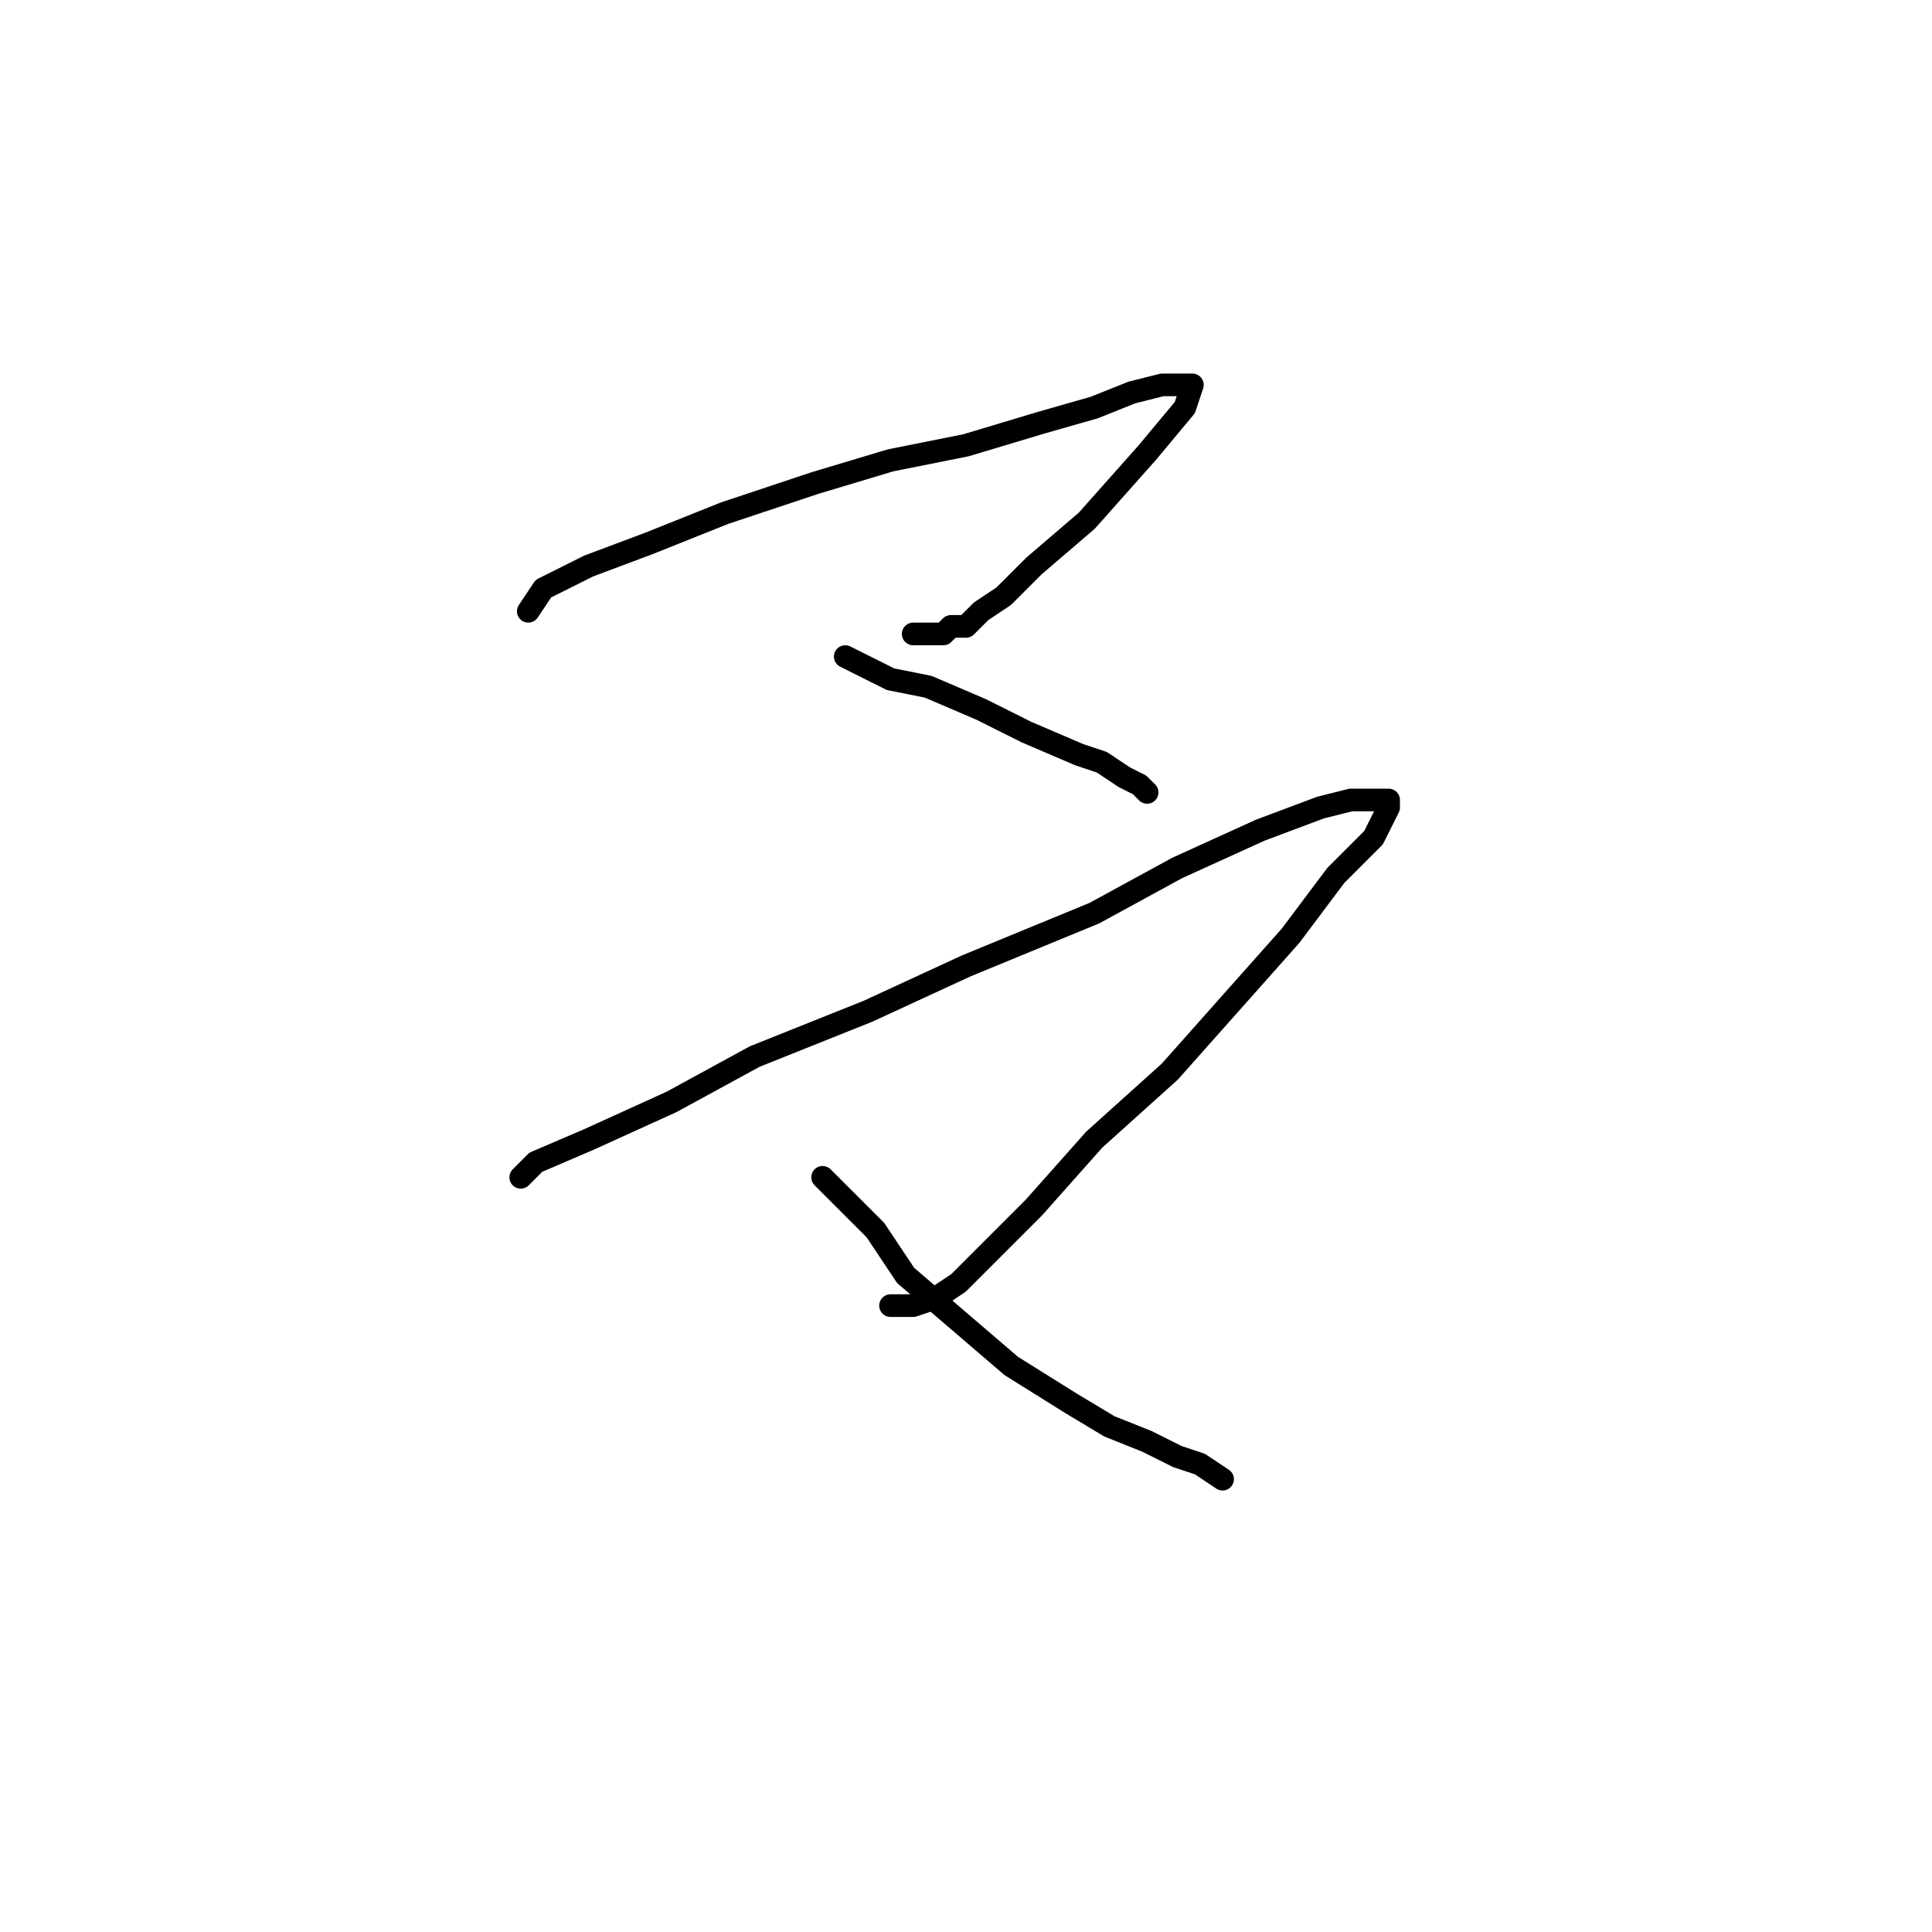 <?xml version="1.0" standalone="no"?>
    <svg width="256" height="256" xmlns="http://www.w3.org/2000/svg" version="1.1">
    <polyline stroke="black" stroke-width="3" stroke-linecap="round" fill="transparent" stroke-linejoin="round" points="70 81 72 78 78 75 86 72 96 68 108 64 118 61 128 59 138 56 145 54 150 52 154 51 157 51 158 51 157 54 152 60 144 69 137 75 133 79 130 81 128 83 126 83 125 84 121 84 121 84 " />
        <polyline stroke="black" stroke-width="3" stroke-linecap="round" fill="transparent" stroke-linejoin="round" points="112 87 118 90 123 91 130 94 136 97 143 100 146 101 149 103 151 104 152 105 152 105 " />
        <polyline stroke="black" stroke-width="3" stroke-linecap="round" fill="transparent" stroke-linejoin="round" points="69 156 71 154 78 151 89 146 100 140 115 134 128 128 145 121 156 115 167 110 175 107 179 106 182 106 183 106 184 106 184 107 182 111 177 116 171 124 163 133 155 142 145 151 137 160 131 166 127 170 124 172 121 173 120 173 118 173 118 173 " />
        <polyline stroke="black" stroke-width="3" stroke-linecap="round" fill="transparent" stroke-linejoin="round" points="109 156 112 159 116 163 120 169 127 175 134 181 142 186 147 189 152 191 156 193 159 194 162 196 162 196 " />
        </svg>
